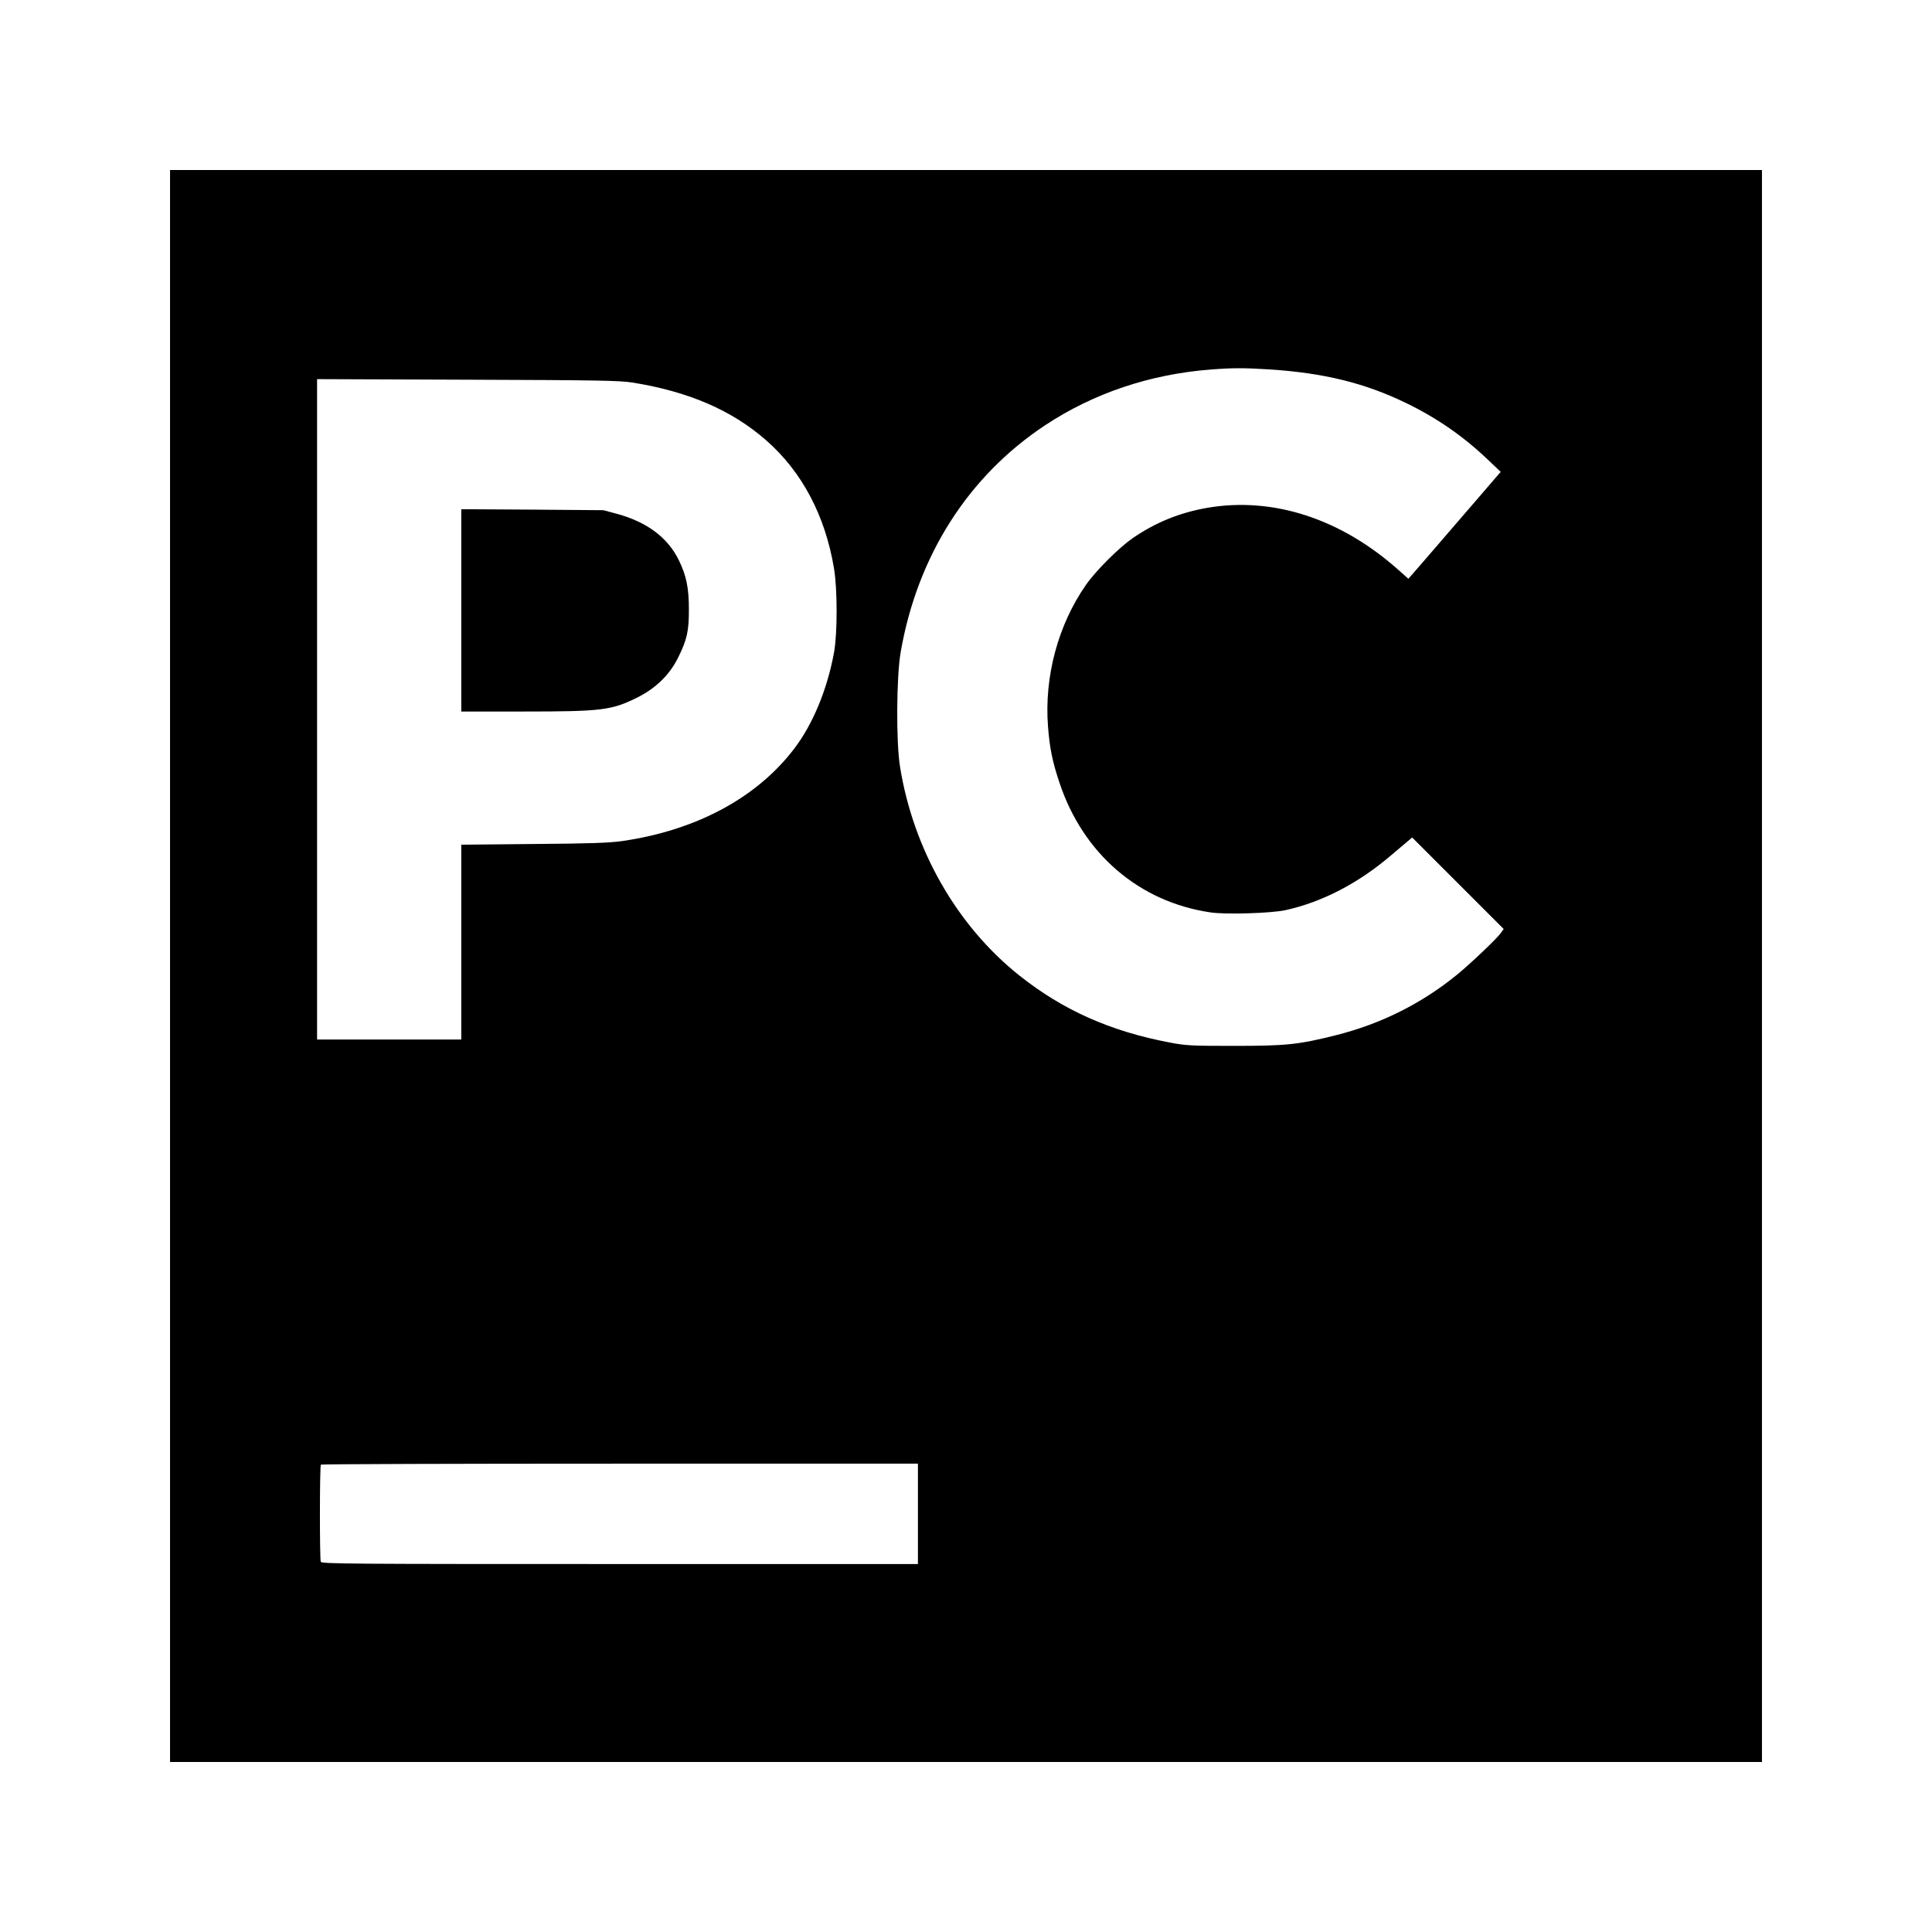 <svg viewBox="0 0 1024 1024" xmlns="http://www.w3.org/2000/svg" fill="currentColor" height="1em" width="1em">
    <path d="M90.125 512v421.875h843.75V90.125H90.125v421.875z m582.532-316.219c28.924 1.873 50.73 7.194 72.76 17.909 16.335 7.943 30.273 17.609 43.461 30.198l6.519 6.219-17.759 20.607c-9.741 11.315-20.757 24.054-24.428 28.325l-6.744 7.718-5.395-4.796c-30.498-27.126-66.391-38.741-101.085-32.821-14.612 2.548-27.276 7.643-39.565 16.036-7.343 5.095-19.633 17.31-24.878 24.878-14.762 21.206-22.105 48.557-20.082 75.008 0.899 11.465 2.323 18.583 6.07 29.749 12.514 37.691 42.188 63.244 80.104 68.789 8.168 1.199 32.146 0.45 39.715-1.199 19.408-4.271 38.741-14.312 56.05-29.149 3.447-2.922 7.343-6.219 8.692-7.343l2.398-2.023 24.278 24.278 24.203 24.203-1.574 2.248c-2.098 2.922-16.111 16.261-23.005 21.881-18.883 15.436-40.539 26.227-64.443 32.221-19.782 4.946-26.002 5.62-53.952 5.62-22.555 0-25.477-0.15-33.72-1.723-31.772-5.995-56.949-17.235-80.104-35.668-33.121-26.377-56.2-66.916-63.169-110.752-2.098-13.188-1.873-47.733 0.375-60.546 8.842-51.03 35.818-93.292 76.582-120.268 25.702-17.01 55.676-27.051 87.747-29.524 11.465-0.899 17.684-0.899 30.947-0.075zM335.157 202.75c29.898 4.796 52.753 14.687 70.962 30.648 18.958 16.635 31.247 39.865 35.893 67.74 1.873 10.94 1.873 34.319 0.075 44.51-3.522 19.408-11.09 37.916-20.981 50.955-19.782 26.152-52.004 43.461-91.194 49.156-6.819 0.974-16.56 1.349-46.983 1.574l-38.441 0.375V550.965H168.056V200.951l79.654 0.3c70.063 0.225 80.553 0.45 87.447 1.499z m151.365 599.617V828.968H328.488c-143.423 0-158.035-0.075-158.484-1.199-0.599-1.574-0.599-50.88 0.075-51.479 0.225-0.3 71.561-0.525 158.484-0.525H486.523v26.601z"
         ></path>
    <path d="M244.488 323.468V377.12h33.195c41.213 0 46.309-0.674 59.647-7.194 10.116-4.946 17.684-12.289 22.18-21.581 4.646-9.367 5.62-13.938 5.62-25.178 0-11.69-1.349-18.059-5.32-26.227-5.92-12.064-16.86-20.232-32.746-24.578l-7.269-1.948-37.617-0.3-37.691-0.225v53.577z"
         ></path>
</svg>
